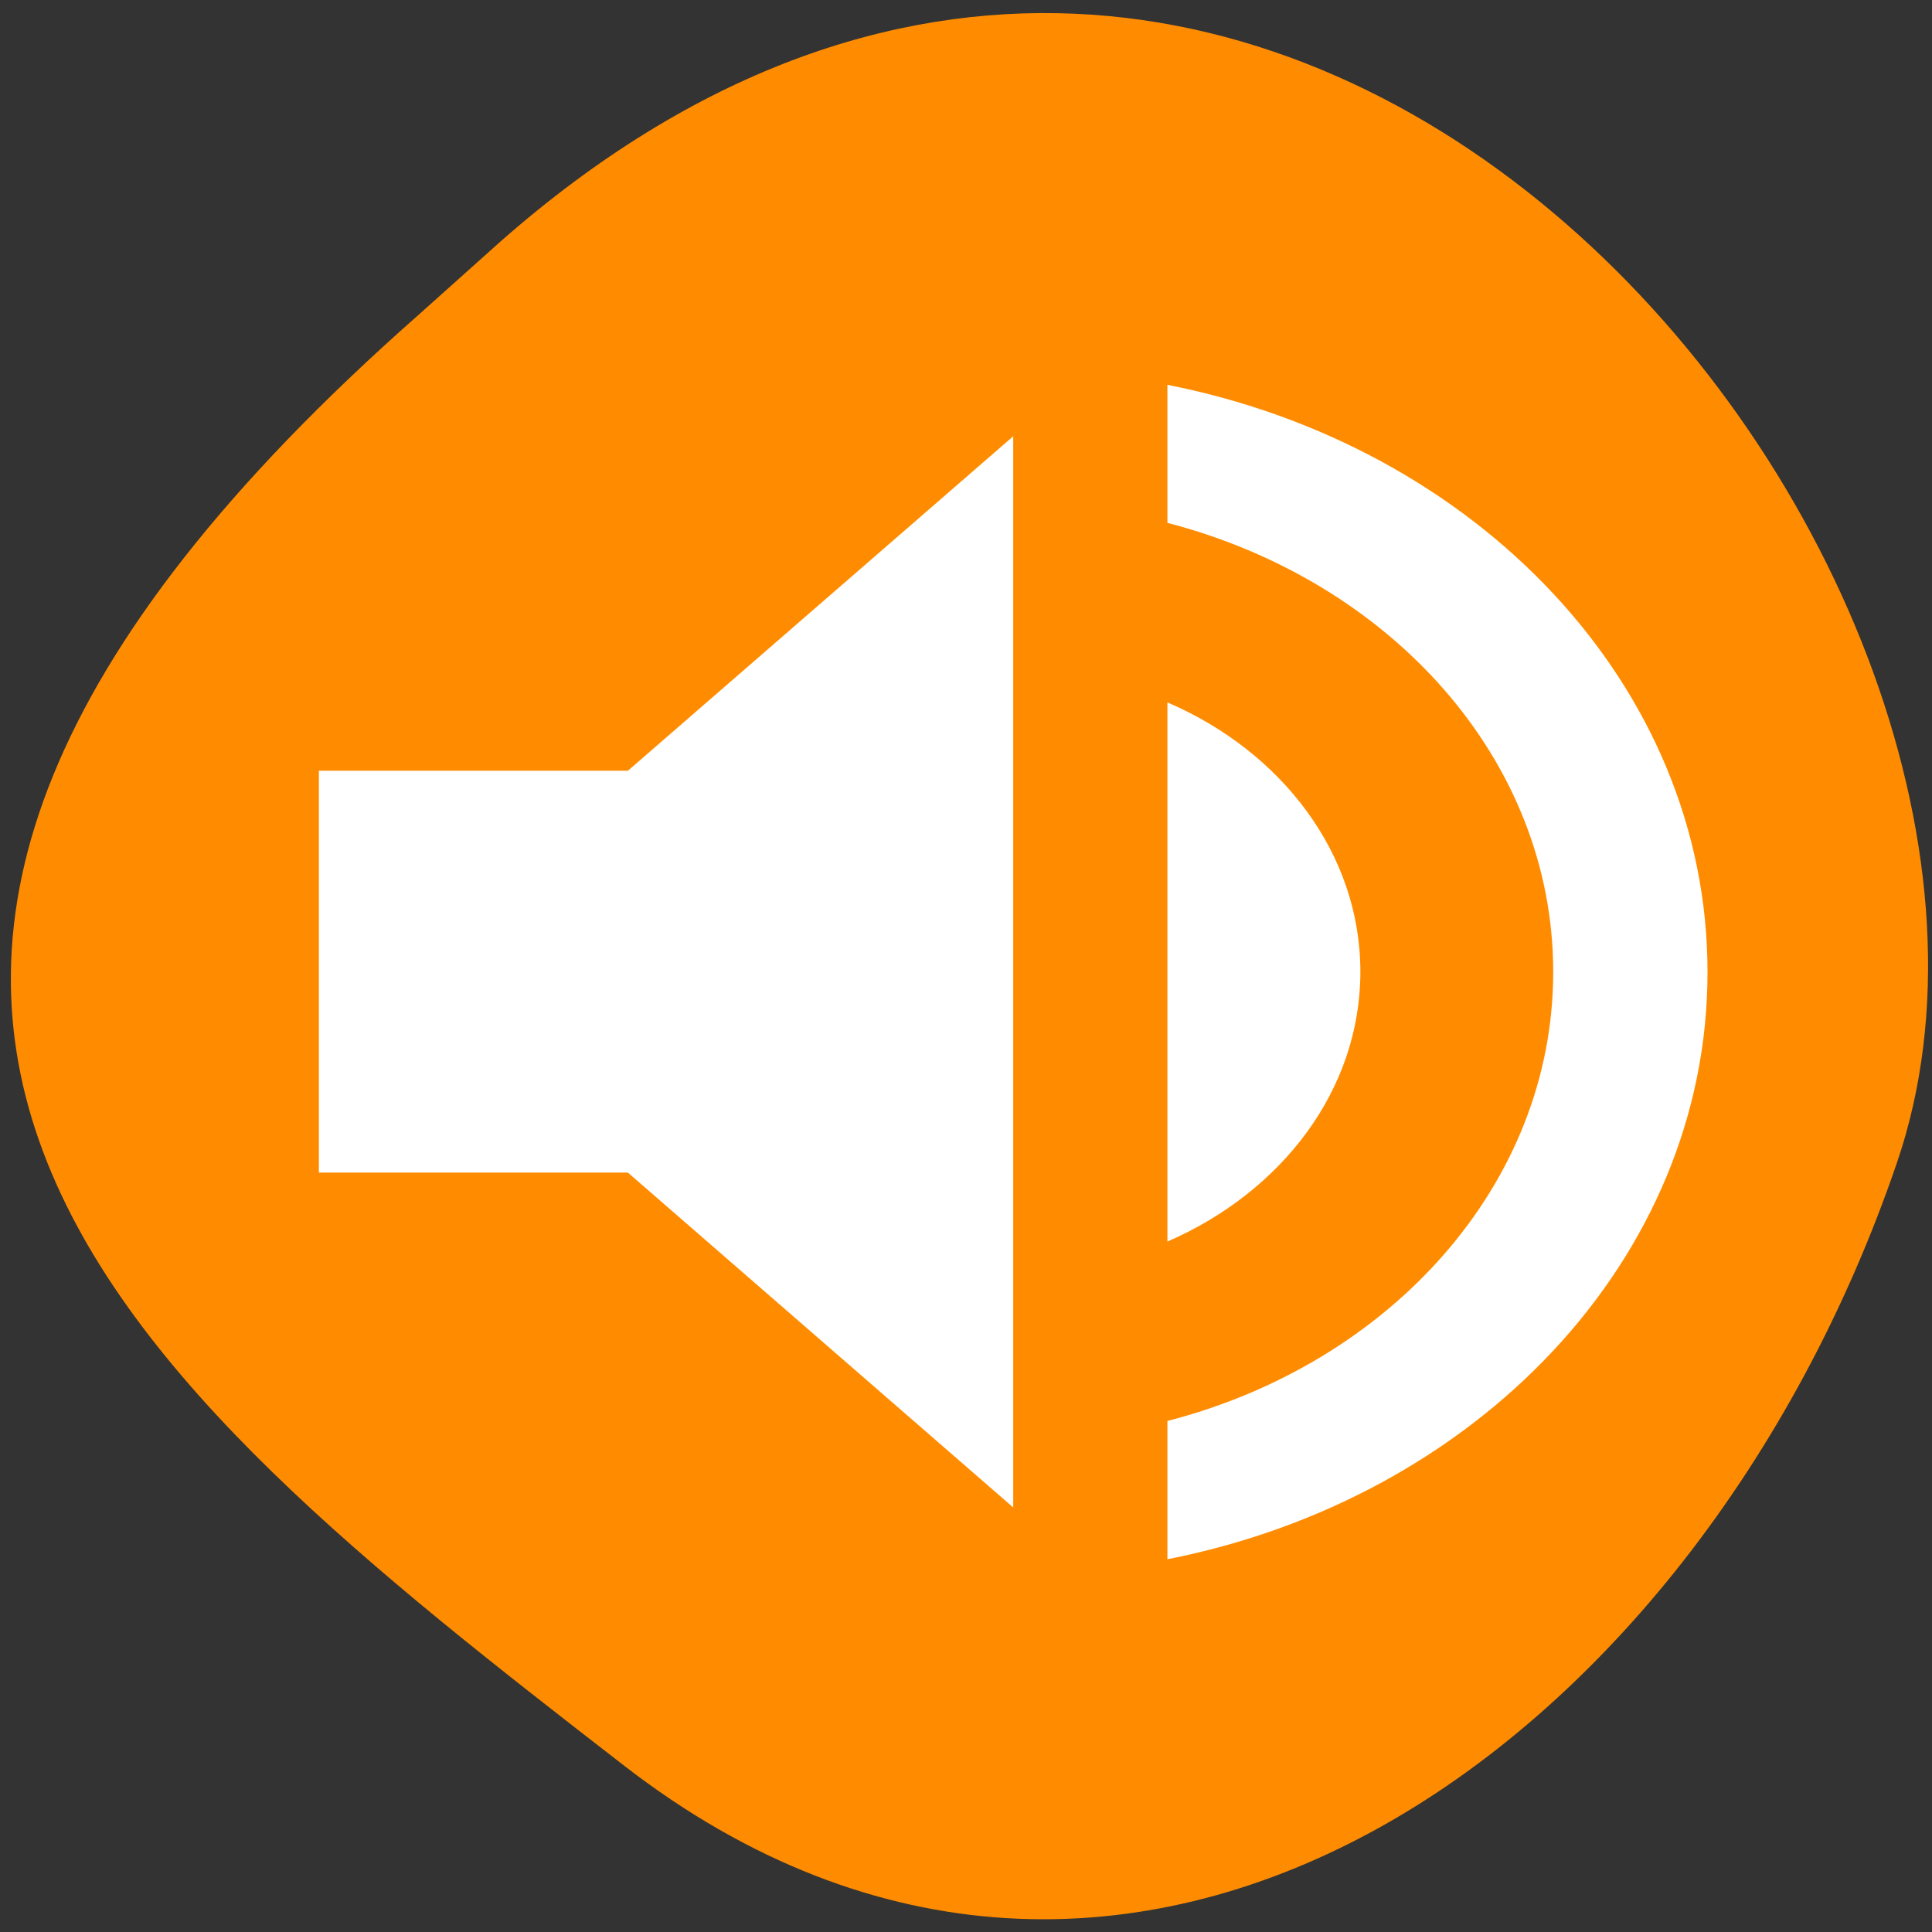 <svg xmlns="http://www.w3.org/2000/svg" viewBox="0 0 16 16"><rect x="0" y="0" width="16" height="16" fill="#333333" stroke="none"/><path d="m 4.145 2 c 6.43 -5.66 13.238 2.719 11.566 7.625 c -1.672 4.906 -6.398 8.203 -10.539 5 c -4.141 -3.207 -8.133 -6.355 -1.703 -12.02" fill="#ff8c00"/><path d="m 2.641 6.383 v 3.328 h 2.559 l 3.191 2.773 v -8.871 l -3.191 2.77 m 6.066 1.664 c 0 -0.977 -0.652 -1.824 -1.598 -2.23 v 4.465 c 0.945 -0.41 1.598 -1.254 1.598 -2.234 m -1.598 -4.863 v 1.145 c 1.848 0.48 3.195 1.961 3.195 3.719 c 0 1.758 -1.348 3.242 -3.195 3.719 v 1.145 c 2.559 -0.504 4.473 -2.484 4.473 -4.863 c 0 -2.375 -1.914 -4.359 -4.473 -4.863" fill="#fff"/></svg>
